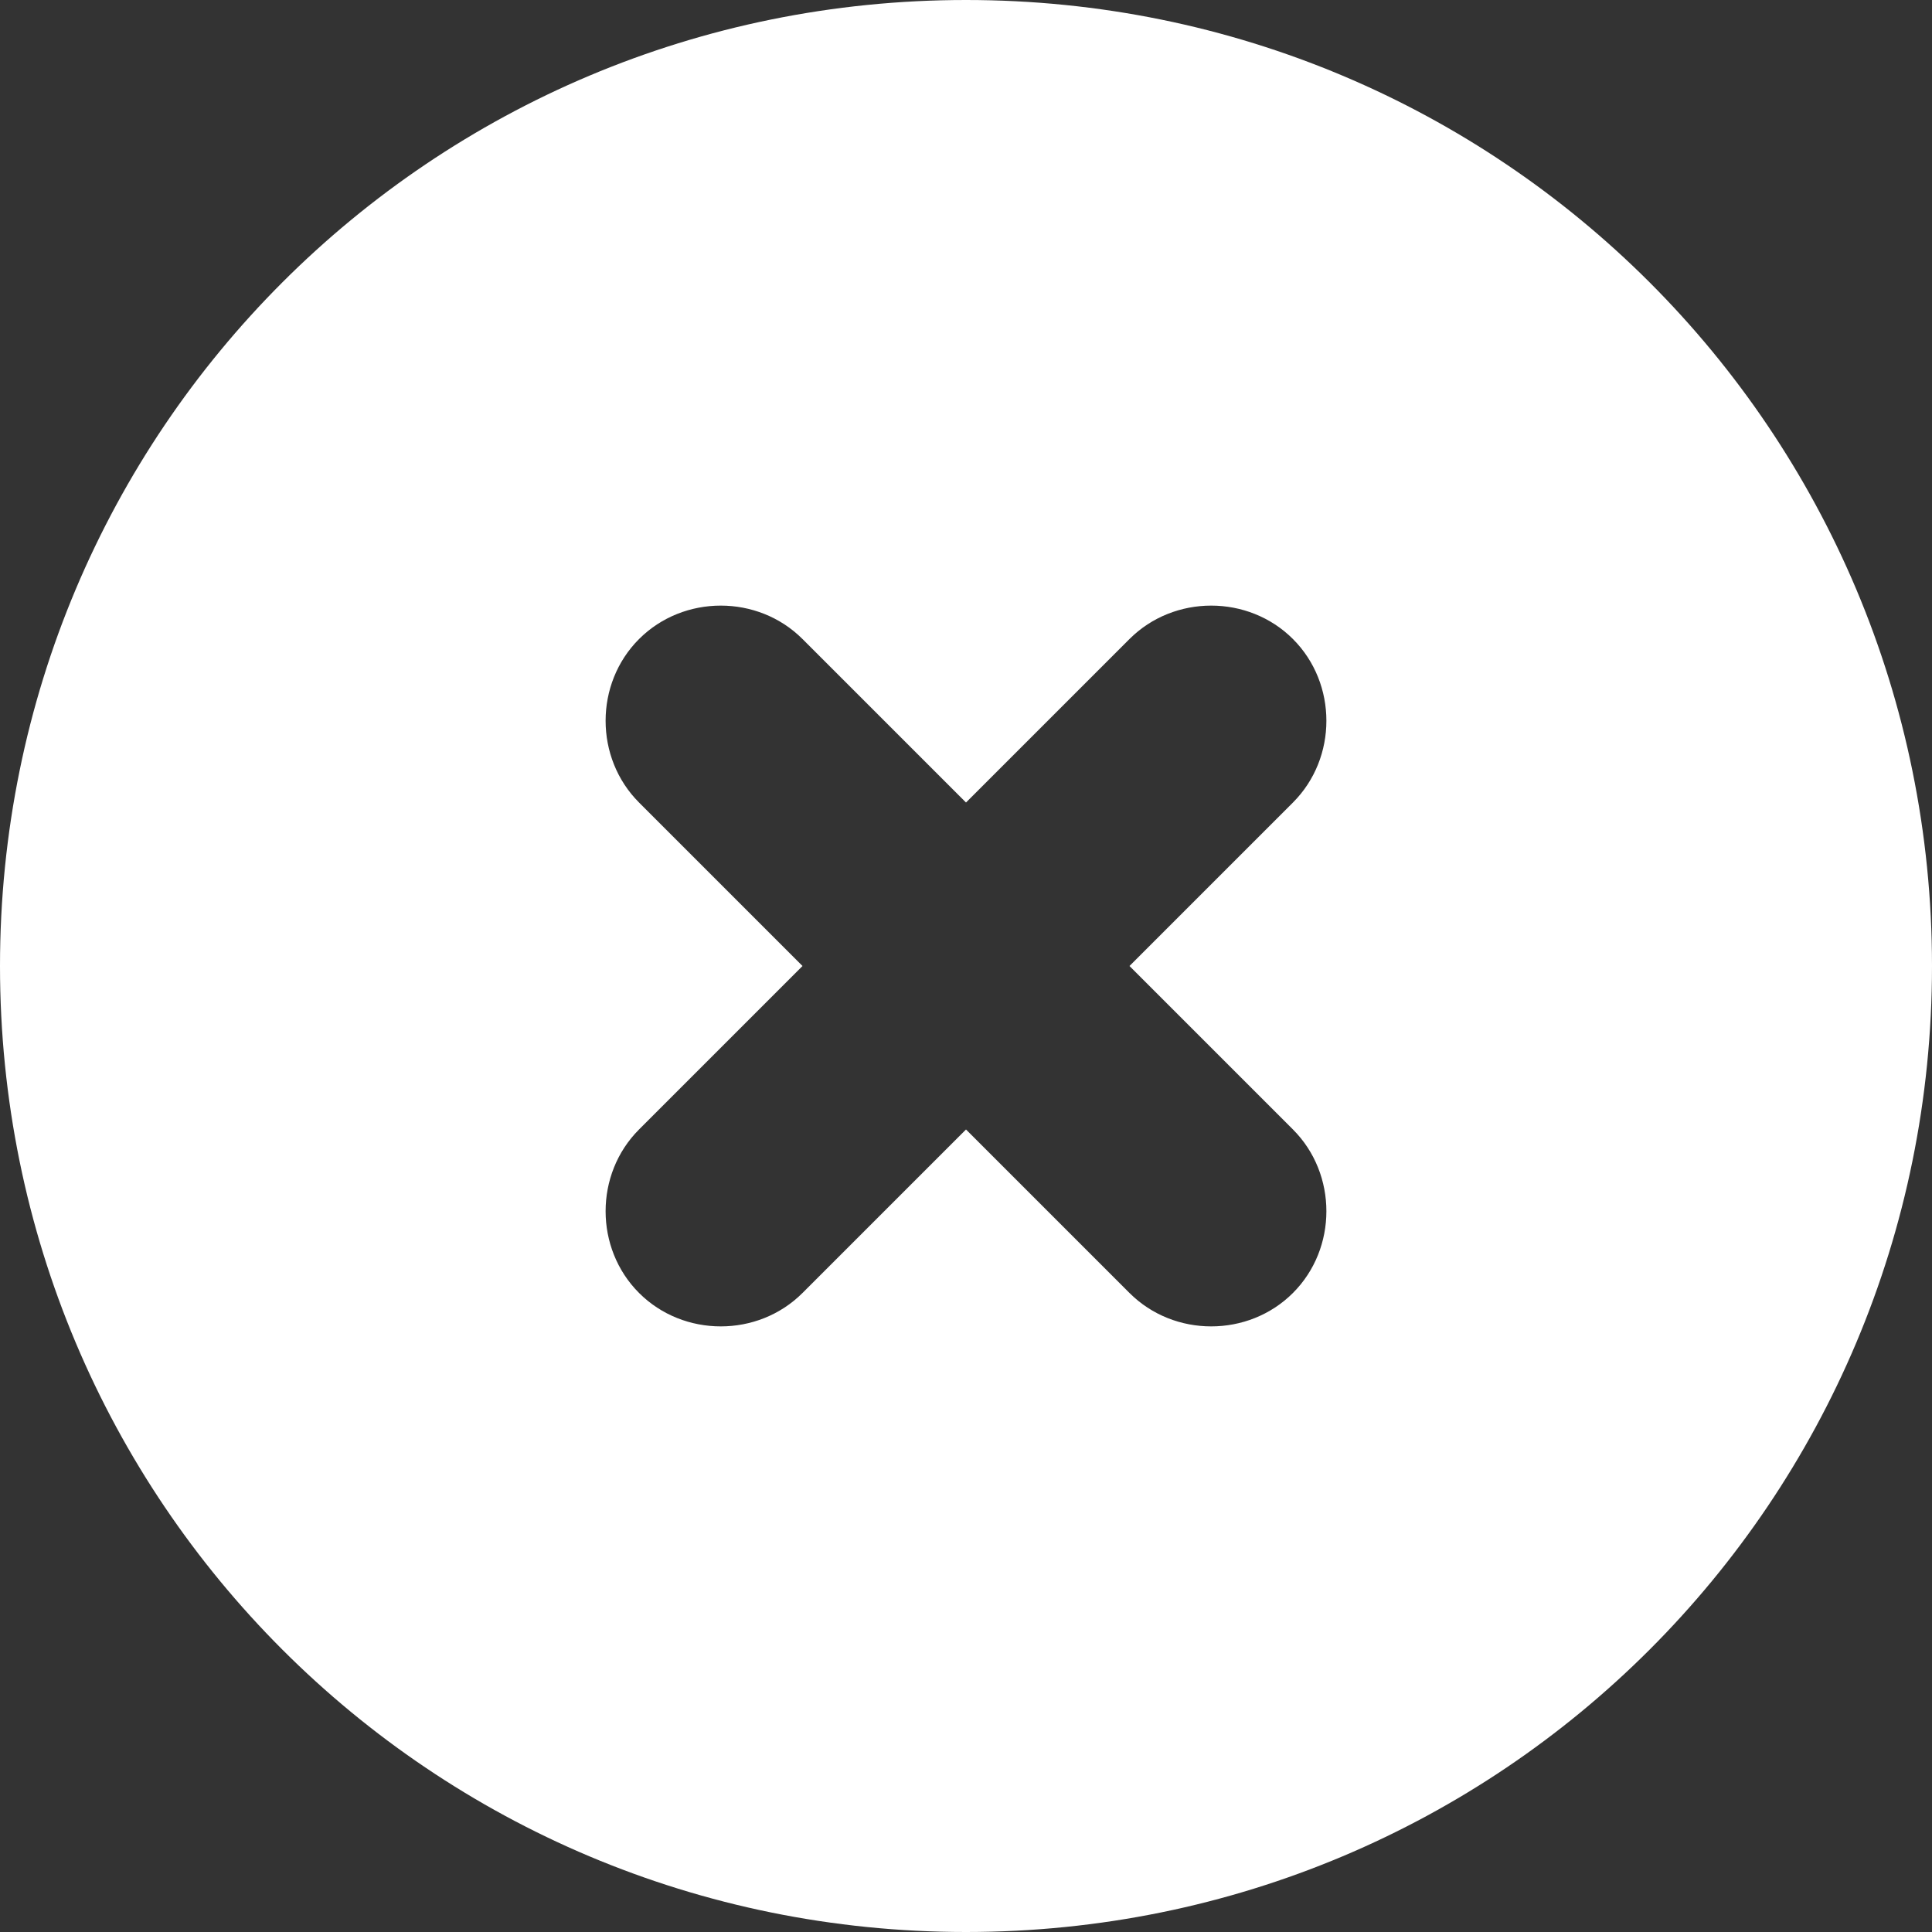 <?xml version="1.0" encoding="utf-8"?>
<!-- Generator: Adobe Illustrator 23.0.3, SVG Export Plug-In . SVG Version: 6.00 Build 0)  -->
<svg version="1.1" id="Слой_1" xmlns="http://www.w3.org/2000/svg" xmlns:xlink="http://www.w3.org/1999/xlink" x="0px" y="0px"
	 viewBox="0 0 13 13" style="enable-background:new 0 0 13 13;" xml:space="preserve">
<rect x="0" y="0" width="13" height="13" fill="#333333" stroke="none"/>
<style type="text/css">
	.st0{fill-rule:evenodd;clip-rule:evenodd;fill:#FFFFFF;}
</style>
<g>
	<path class="st0" d="M6.5,13C2.9,13,0,10.1,0,6.5C0,2.9,2.9,0,6.5,0C10.1,0,13,2.9,13,6.5C13,10.1,10.1,13,6.5,13z M6.5,7.6
		l1.1,1.1C7.9,9,8.4,9,8.7,8.7C9,8.4,9,7.9,8.7,7.6L7.6,6.5l1.1-1.1C9,5.1,9,4.6,8.7,4.3C8.4,4,7.9,4,7.6,4.3L6.5,5.4L5.4,4.3
		C5.1,4,4.6,4,4.3,4.3C4,4.6,4,5.1,4.3,5.4l1.1,1.1L4.3,7.6C4,7.9,4,8.4,4.3,8.7C4.6,9,5.1,9,5.4,8.7L6.5,7.6z"/>
</g>
</svg>
